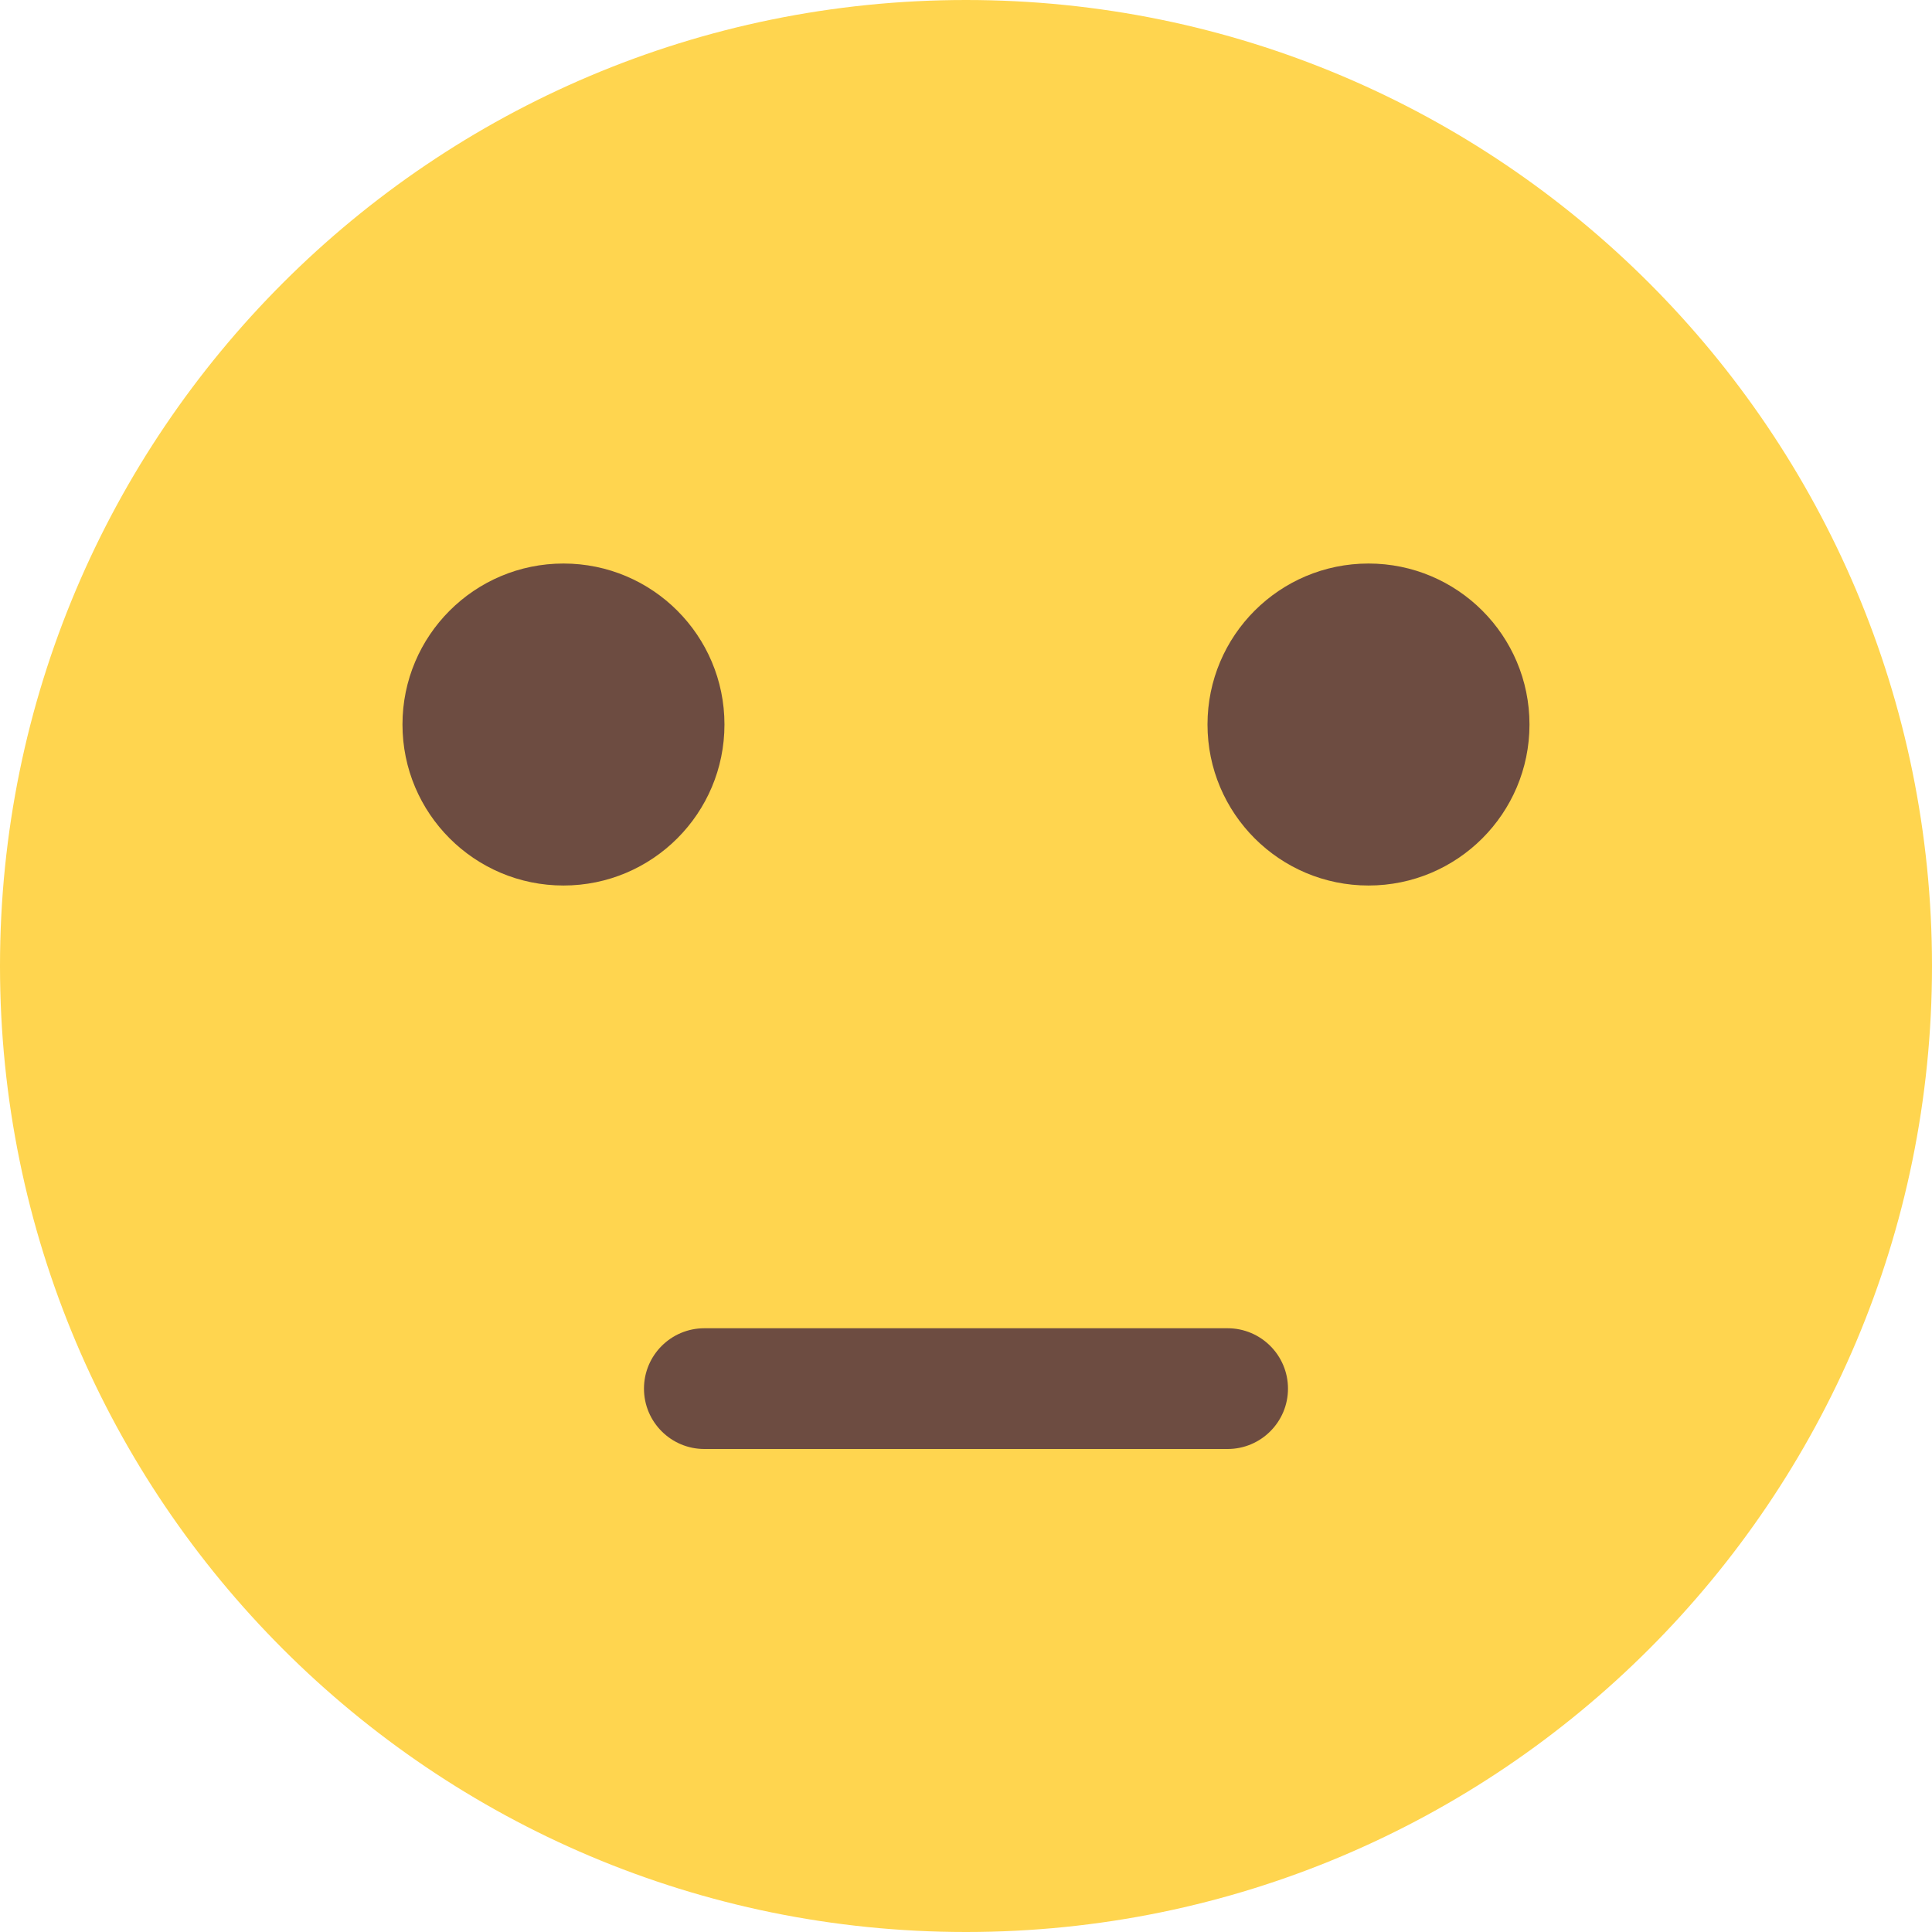 <svg width="50" height="50" viewBox="0 0 50 50" fill="none" xmlns="http://www.w3.org/2000/svg">
<path d="M25 50C38.807 50 50 38.807 50 25C50 11.193 38.807 0 25 0C11.193 0 0 11.193 0 25C0 38.807 11.193 50 25 50Z" fill="#FFD54F"/>
<path d="M14.583 22.917C16.884 22.917 18.749 21.051 18.749 18.75C18.749 16.449 16.884 14.584 14.583 14.584C12.281 14.584 10.416 16.449 10.416 18.75C10.416 21.051 12.281 22.917 14.583 22.917Z" fill="#6D4C41"/>
<path d="M35.417 22.917C37.718 22.917 39.583 21.051 39.583 18.75C39.583 16.449 37.718 14.584 35.417 14.584C33.115 14.584 31.25 16.449 31.25 18.75C31.25 21.051 33.115 22.917 35.417 22.917Z" fill="#6D4C41"/>
<path d="M31.77 37.5H18.229C17.366 37.5 16.666 36.8 16.666 35.938C16.666 35.075 17.366 34.375 18.229 34.375H31.77C32.633 34.375 33.333 35.075 33.333 35.938C33.333 36.8 32.633 37.5 31.77 37.5Z" fill="#6D4C41"/>
</svg>
